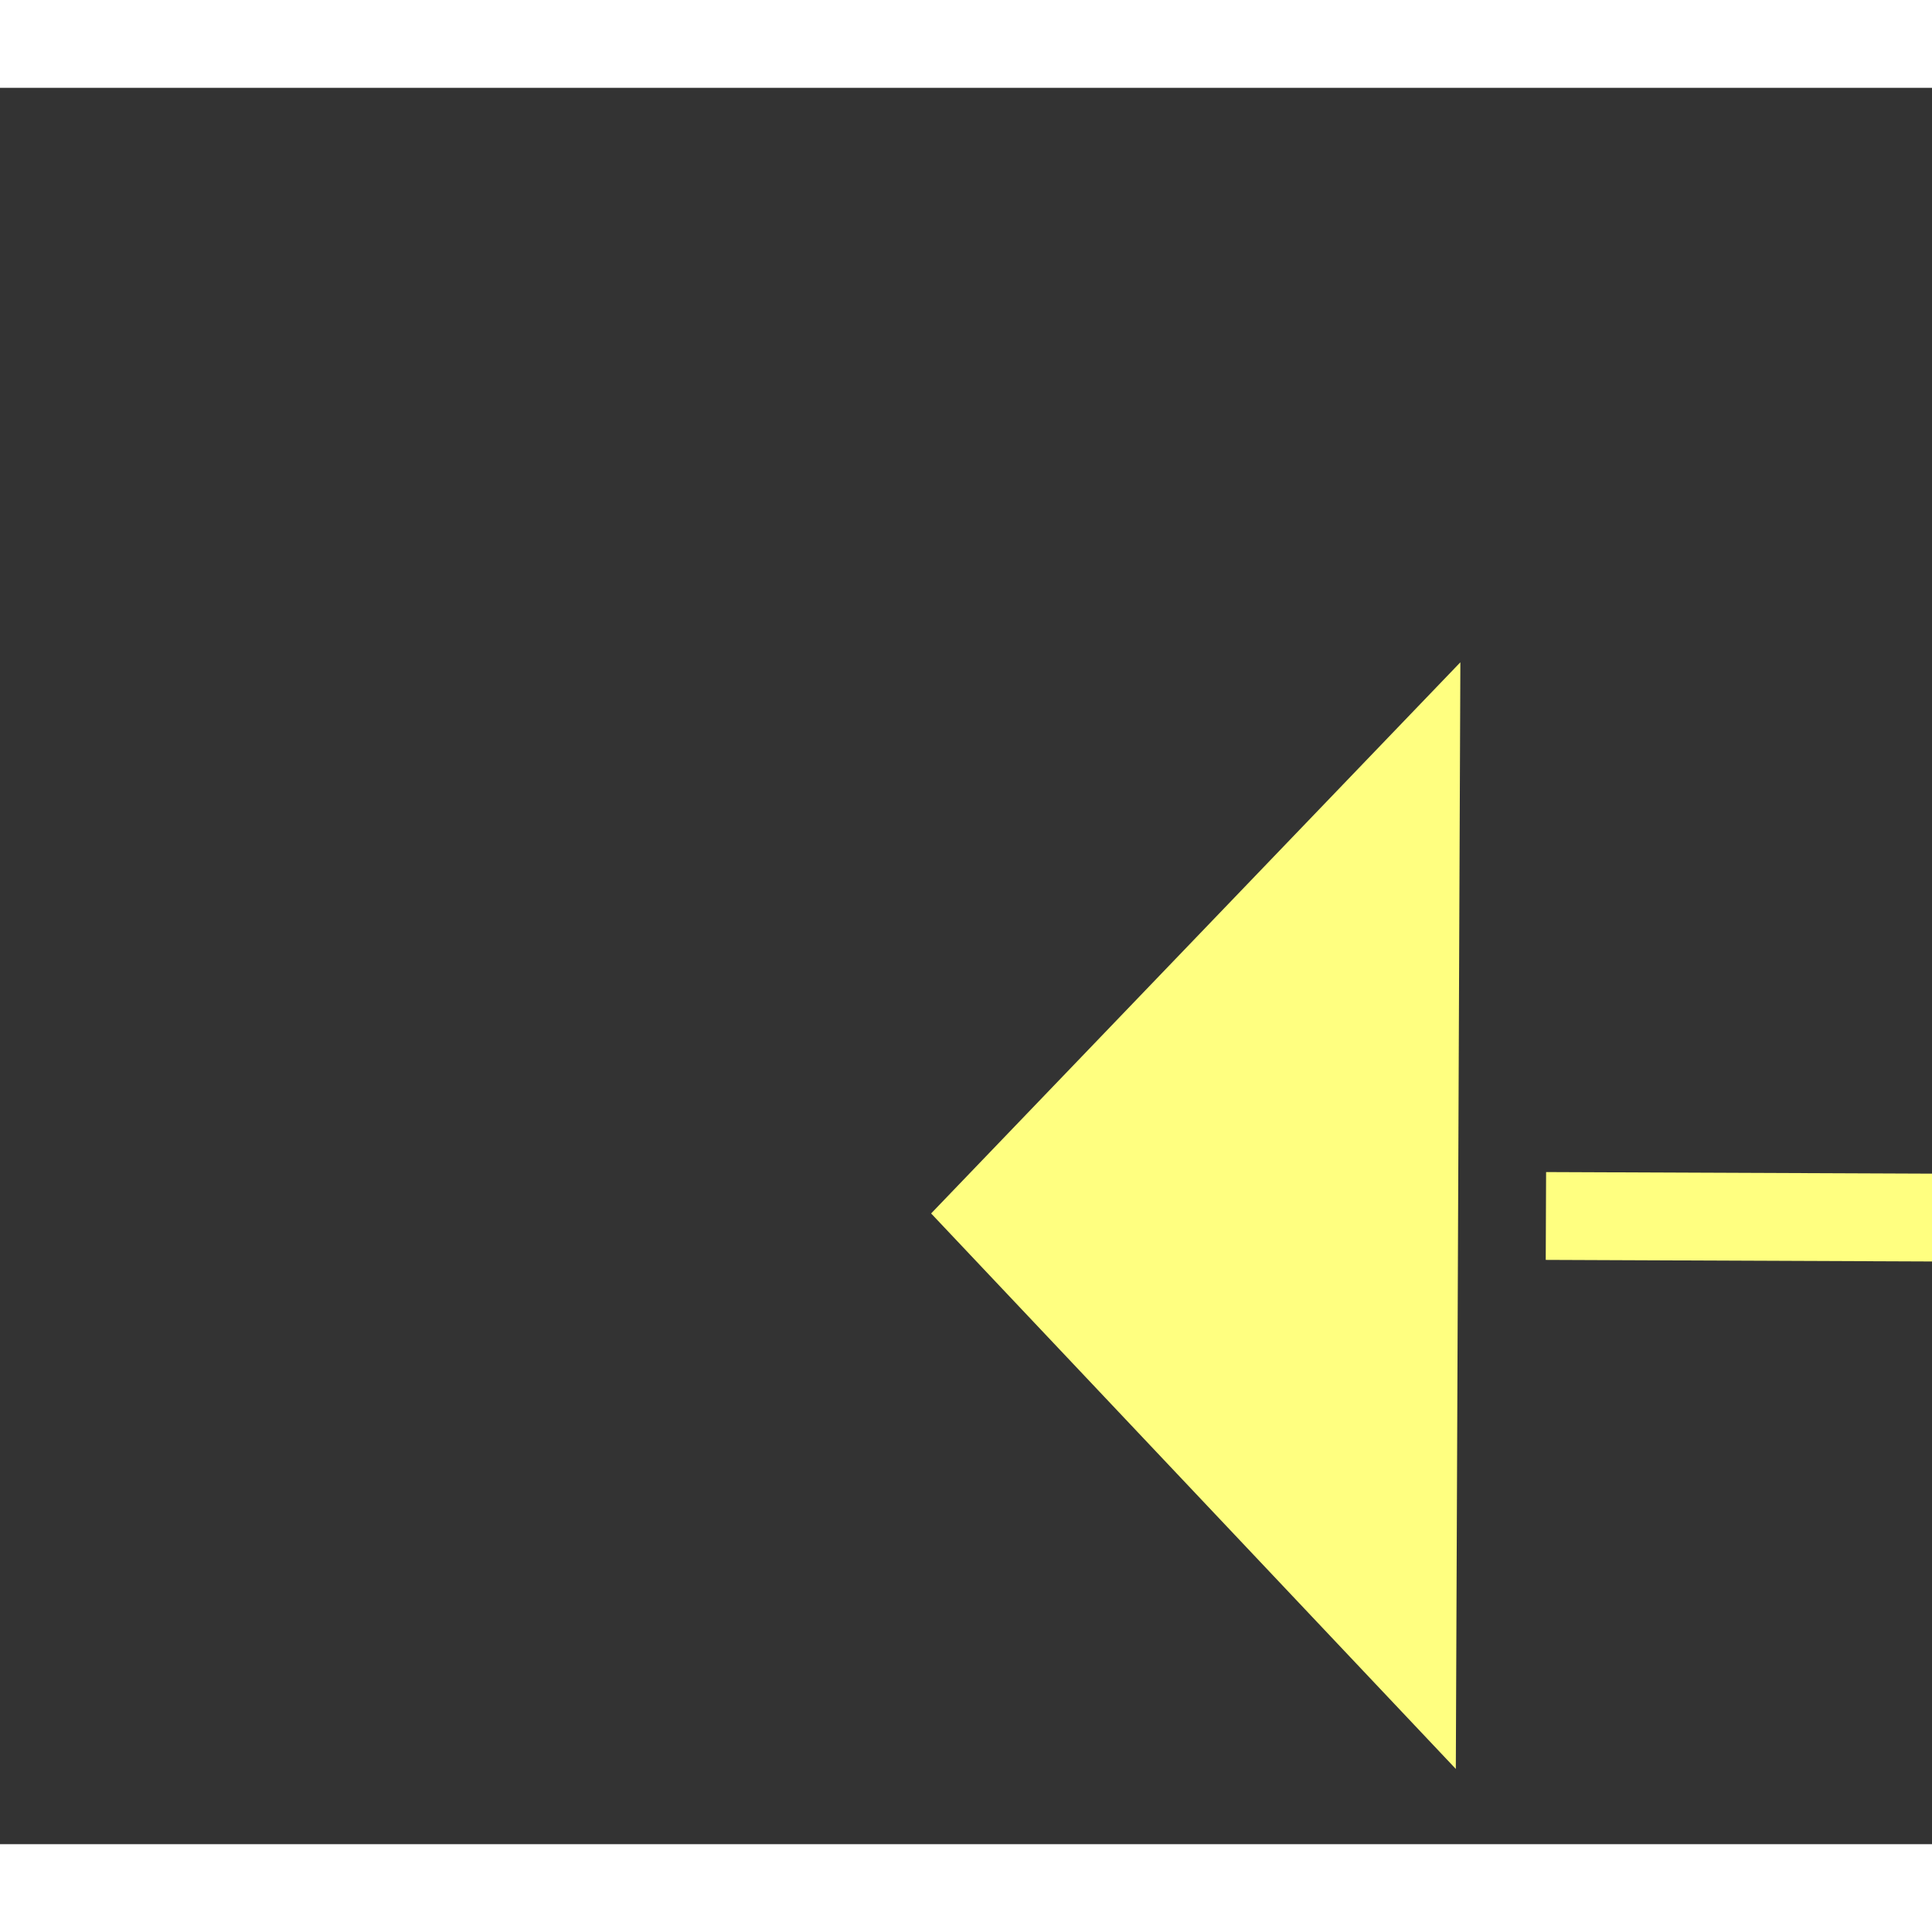 ﻿<?xml version="1.0" encoding="utf-8"?>
<svg version="1.1" xmlns:xlink="http://www.w3.org/1999/xlink" width="22px" height="22px" preserveAspectRatio="xMinYMid meet" viewBox="880 4793  22 20" xmlns="http://www.w3.org/2000/svg">
  <rect x="880" y="4793" width="22" height="20" fill="#333333" stroke="none"/>
  <g transform="matrix(-0.156 -0.988 0.988 -0.156 -3713.484 6434.385 )">
    <path d="M 908 4832.8  L 914 4826.5  L 908 4820.2  L 908 4832.8  Z " fill-rule="nonzero" fill="#ffff80" stroke="none" transform="matrix(0.16 -0.987 0.987 0.16 -4019.636 4930.468 )" />
    <path d="M 859 4826.5  L 909 4826.5  " stroke-width="1" stroke-dasharray="9,4" stroke="#ffff80" fill="none" transform="matrix(0.16 -0.987 0.987 0.16 -4019.636 4930.468 )" />
  </g>
</svg>